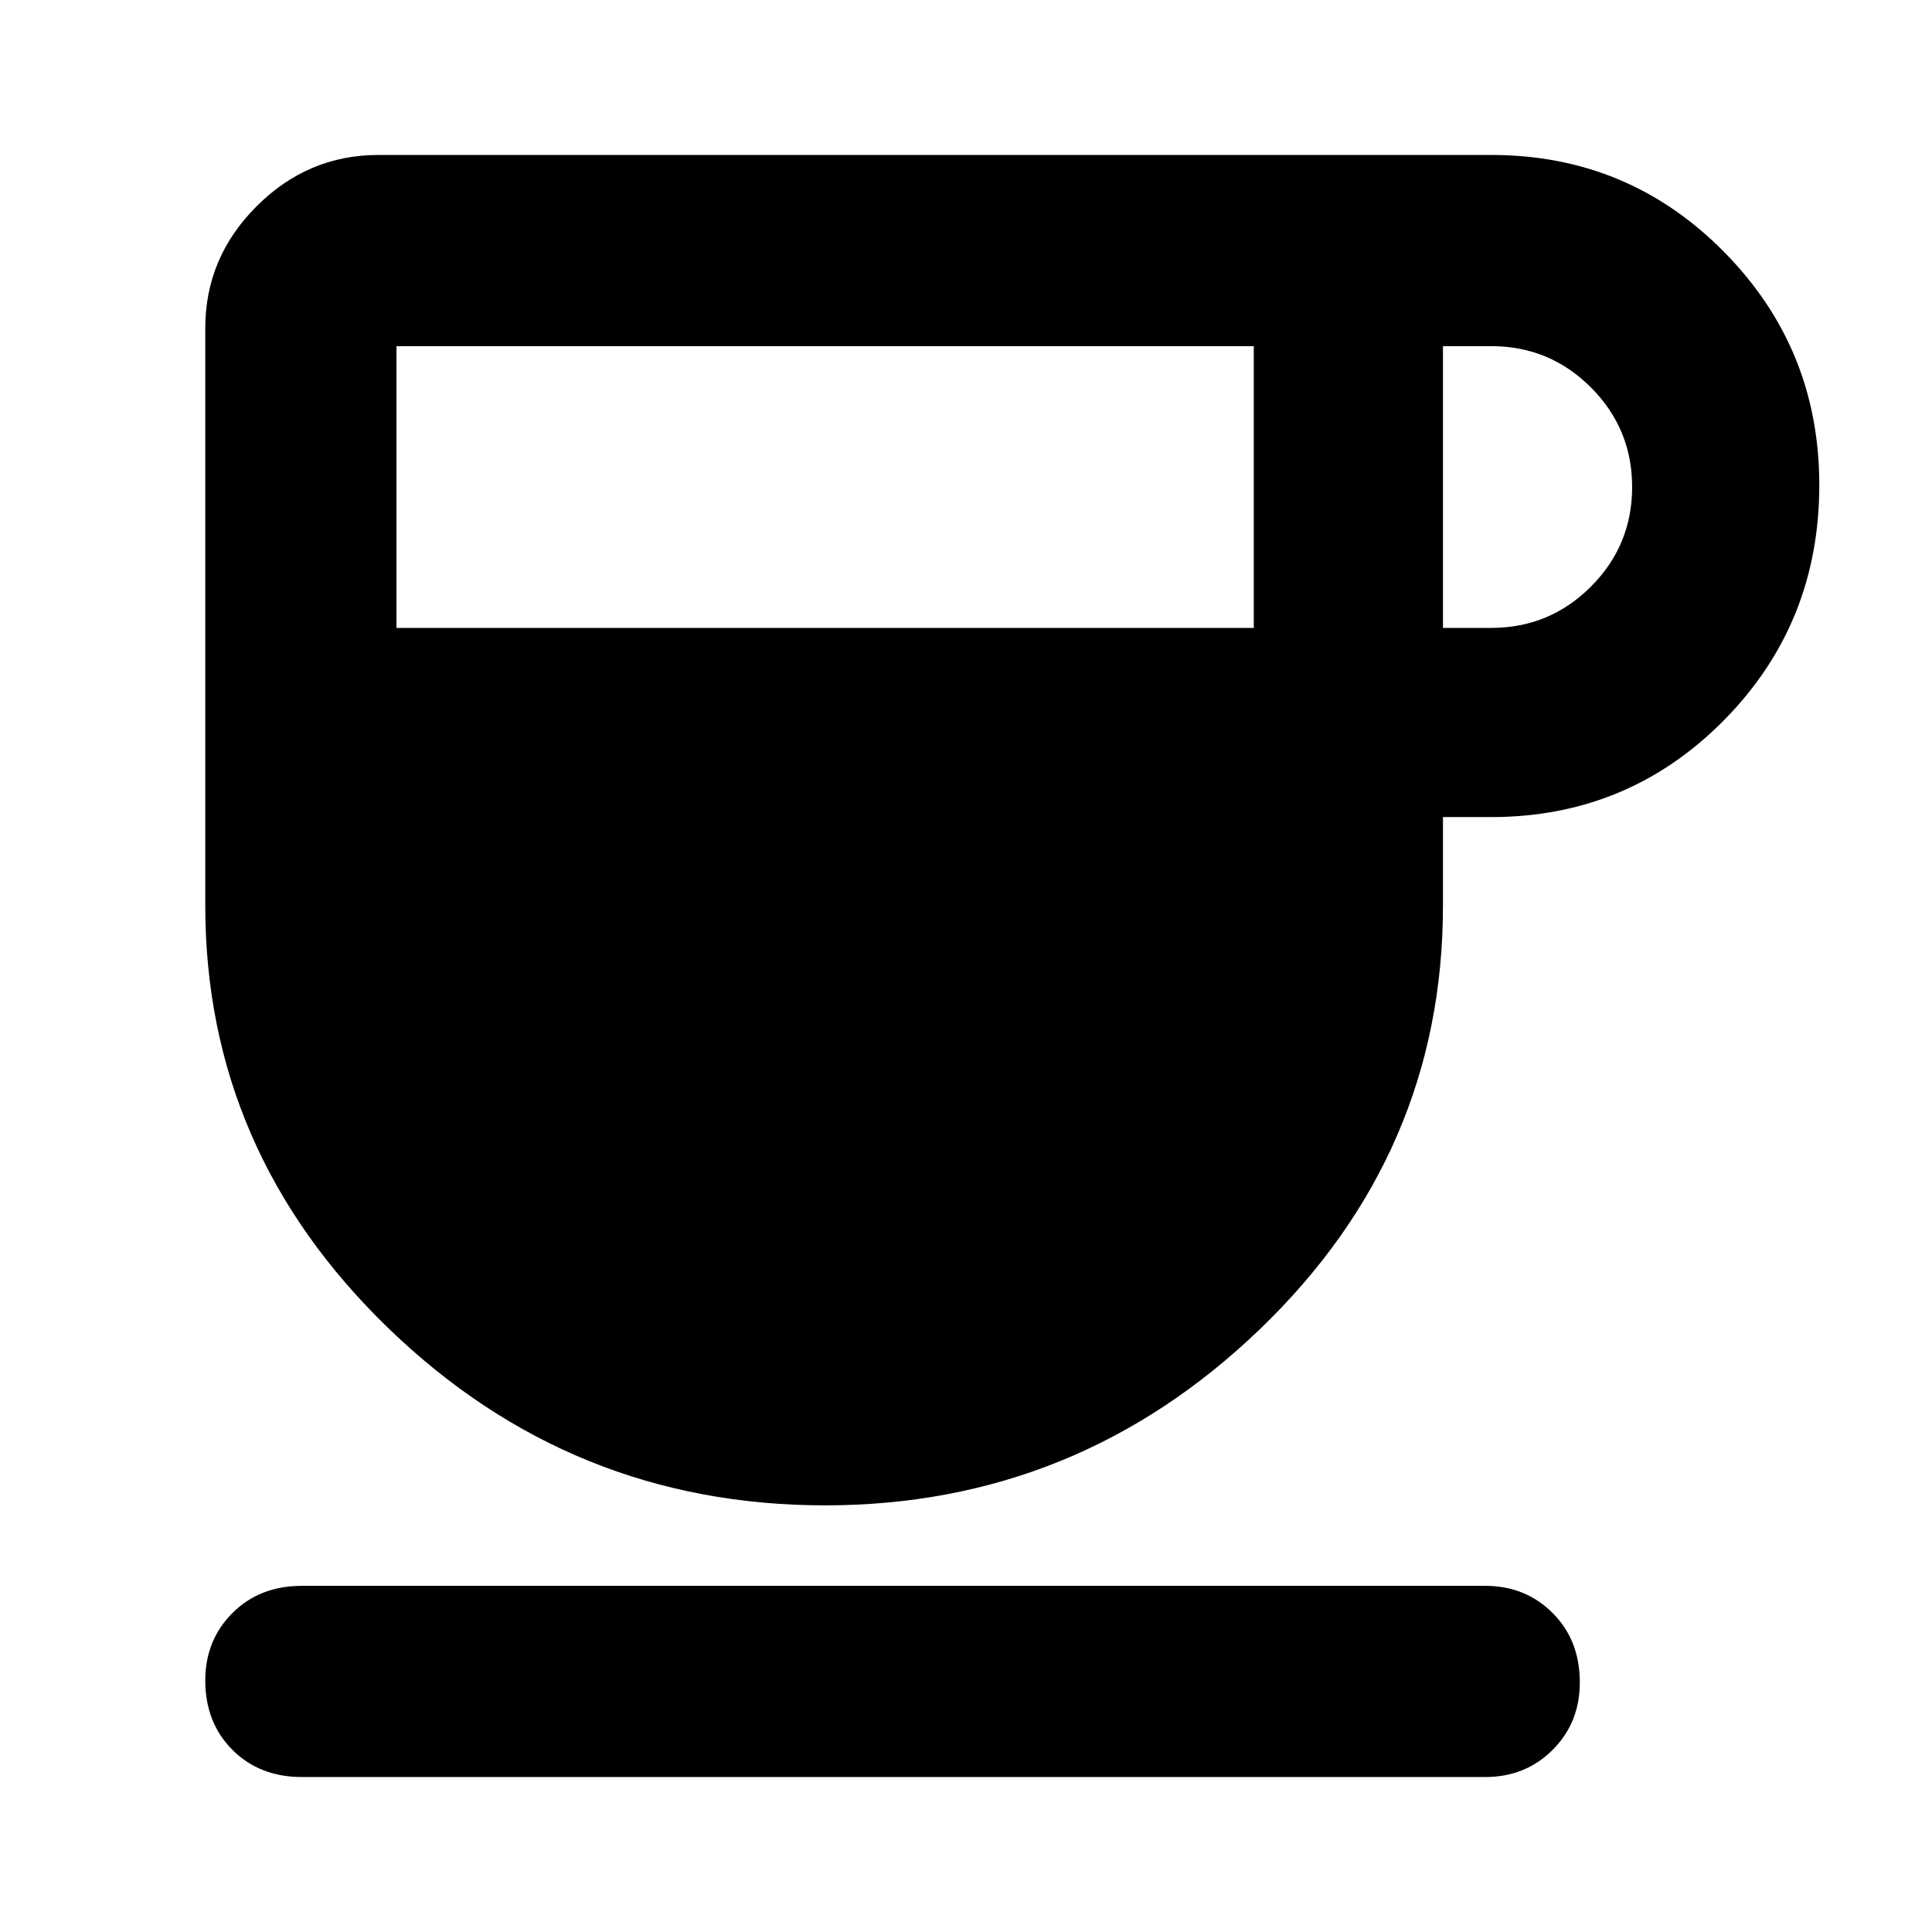 <svg xmlns="http://www.w3.org/2000/svg" width="48" height="48"><path d="M20.5 37.4q-6.3 0-10.85-4.4T5.1 22.5V8.15q0-1.75 1.275-3.025T9.4 3.85h27.65q3.4 0 5.775 2.4 2.375 2.4 2.375 5.8 0 3.45-2.375 5.85-2.375 2.4-5.775 2.4h-1.2v2.2q0 6.15-4.55 10.525T20.5 37.4zM9.85 15.6h21.3v-7H9.85zm26 0h1.2q1.45 0 2.475-1.025Q40.55 13.55 40.55 12.1q0-1.45-1.025-2.475Q38.5 8.6 37.05 8.6h-1.2zM7.5 44.15q-1.05 0-1.725-.675T5.1 41.75q0-1 .675-1.675T7.5 39.4h29.4q1 0 1.675.675t.675 1.725q0 1-.675 1.675t-1.675.675z"/></svg>